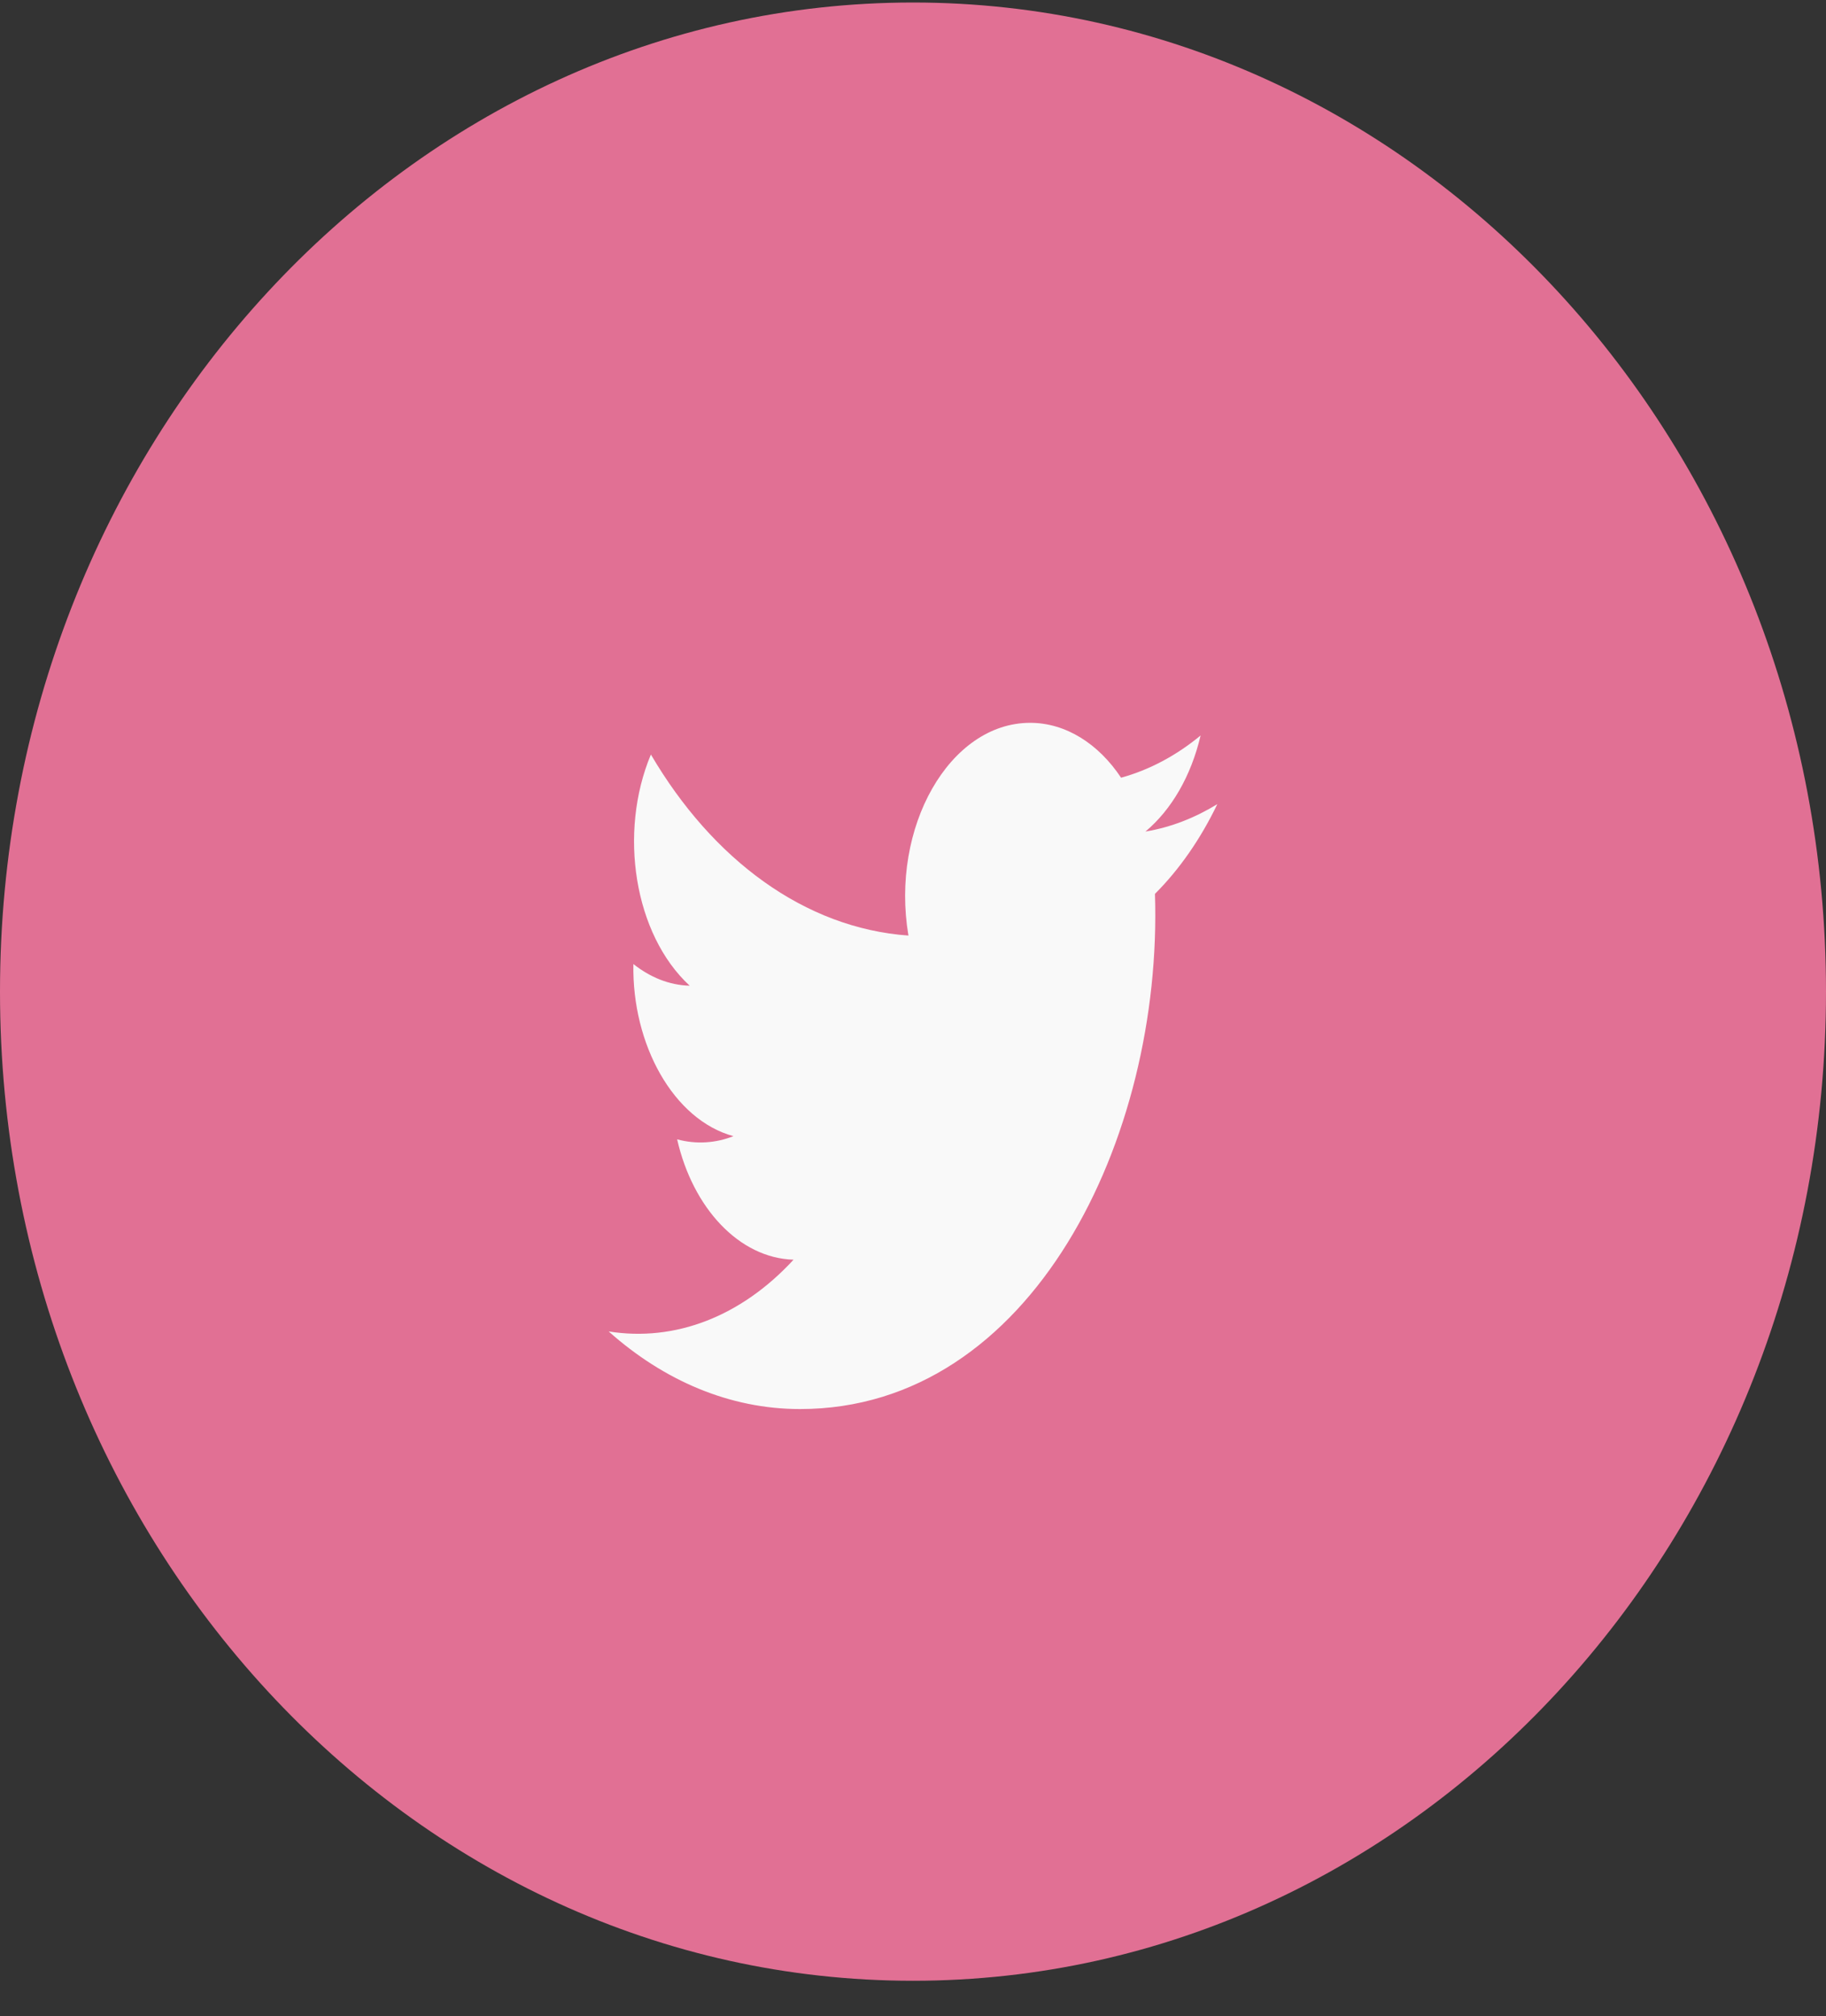 <svg width="48" height="53" viewBox="0 0 48 53" fill="none" xmlns="http://www.w3.org/2000/svg">
<rect x="0" y="0" width="48" height="53" fill="#333333" stroke="none"/>
<path d="M24 52.066C37.25 52.066 48 40.42 48 26.066C48 11.712 37.25 0.066 24 0.066C10.75 0.066 0 11.712 0 26.066C0 40.42 10.75 52.066 24 52.066Z" fill="#E17094"/>
<path d="M32 21.137C31.41 21.498 30.78 21.747 30.11 21.858C30.79 21.29 31.31 20.402 31.56 19.333C30.92 19.861 30.22 20.235 29.47 20.443C28.88 19.555 28.02 19 27.08 19C24.96 19 23.4 21.747 23.88 24.592C21.15 24.397 18.73 22.594 17.11 19.833C16.25 21.886 16.67 24.564 18.13 25.91C17.59 25.896 17.09 25.688 16.65 25.341C16.61 27.45 17.7 29.435 19.28 29.865C18.82 30.045 18.31 30.087 17.8 29.948C18.21 31.752 19.43 33.07 20.86 33.112C19.48 34.61 17.74 35.276 16 34.998C17.45 36.289 19.18 37.038 21.03 37.038C27.13 37.038 30.57 29.907 30.36 23.496C31 22.858 31.56 22.053 32 21.137Z" fill="#F9F9F9"/>
</svg>
